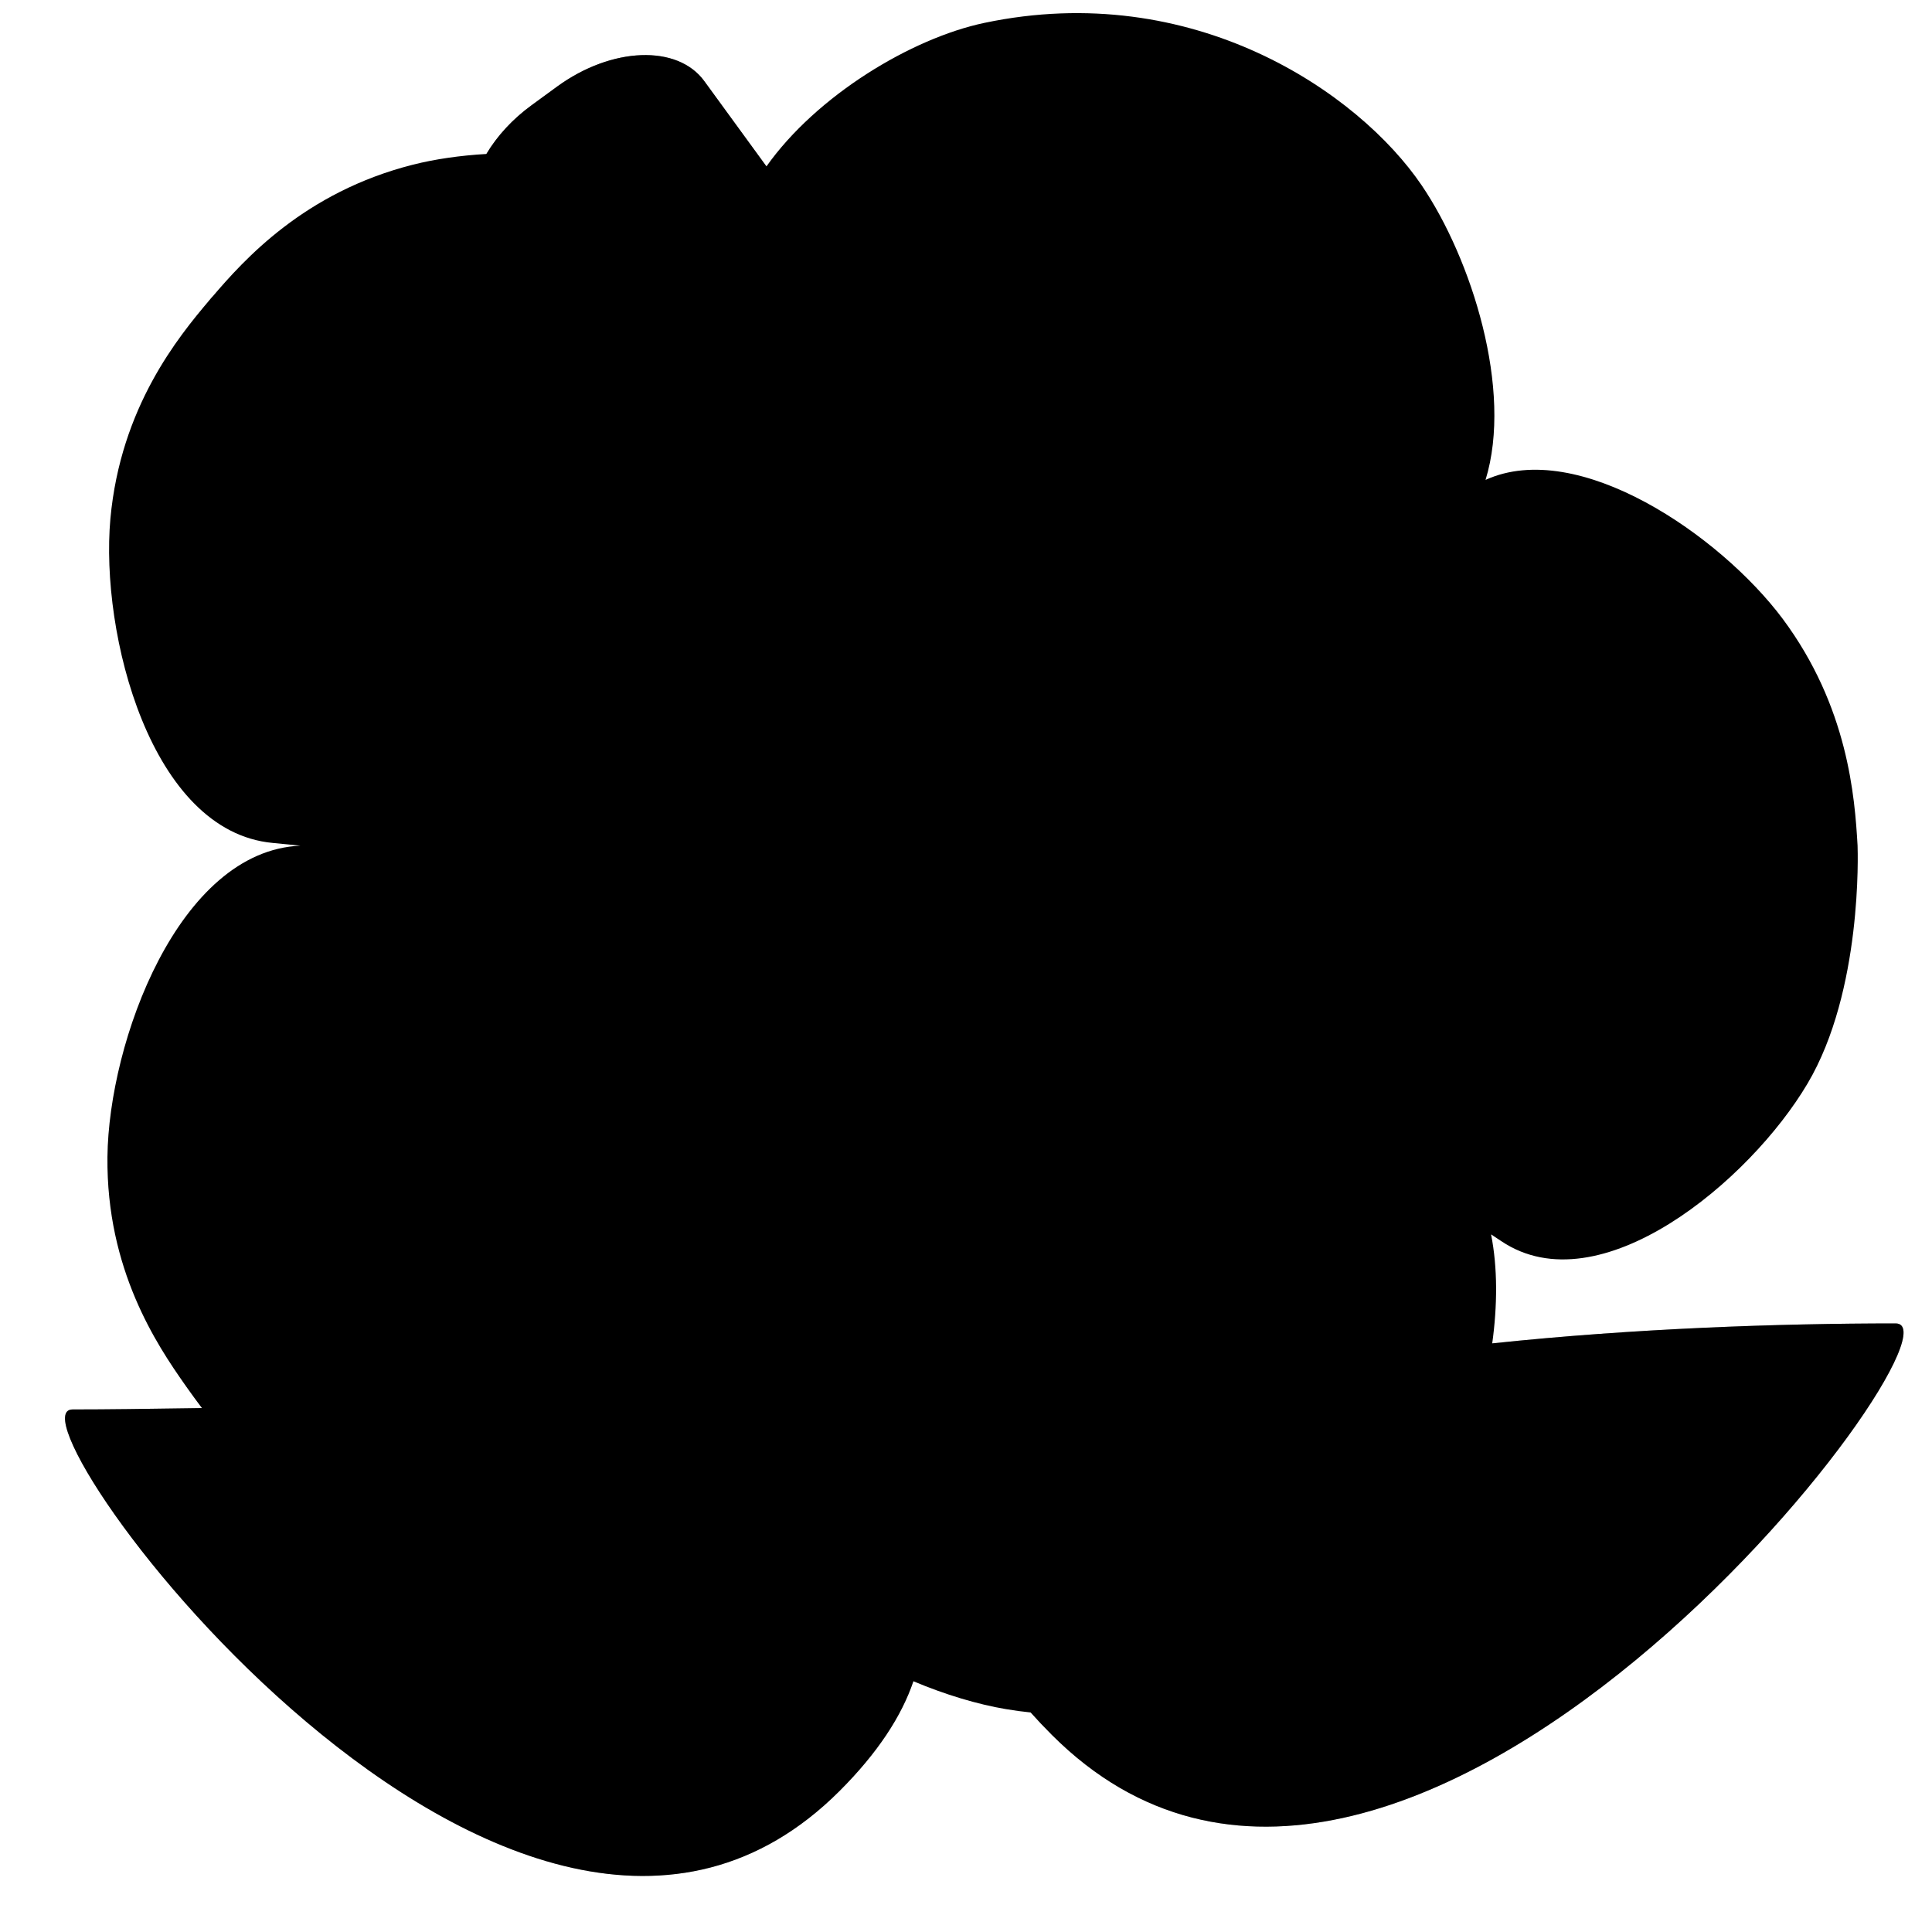 <!--
  Copyright (c) Twitter Inc.
  This file is part of the Twemoji project (https://twemoji.twitter.com/)
  Licensed under the Creative Commons Attribution 4.0 International license.
  https://creativecommons.org/licenses/by/4.0/
-->
<svg xmlns='http://www.w3.org/2000/svg' viewBox='0 0 367 367'>
  <path fill='currentColor' d='M352.86 160.603C352.33 151.418 351.076 134.251 338.608 117.511C326.783 101.72 299.819 83.146 282.192 91.159C287.453 74.073 279.501 49.107 270.051 35.191C258.032 17.494 226.602 -3.986 187.007 4.343C173.123 7.264 155.11 18.161 145.593 31.611L133.782 15.404C128.705 8.431 116.196 8.9 105.849 16.433L101.007 19.971C97.312 22.66 94.393 25.889 92.396 29.247C87.351 29.537 82.587 30.237 78.467 31.277C57.813 36.486 46.313 49.392 40.35 56.365L40.38 56.314L40.074 56.661L39.799 56.997C33.856 64.021 22.917 77.325 20.97 98.529C19.002 120.407 28.616 157.983 51.818 160.124C53.337 160.267 55.121 160.44 57.058 160.644C33.907 161.643 20.644 197.895 20.409 219.772C20.185 241.181 29.832 255.488 35.106 263.007L35.089 262.986L35.12 263.027L35.106 263.007C35.185 263.107 35.287 263.239 35.344 263.353C35.373 263.398 35.411 263.444 35.45 263.492C35.51 263.564 35.572 263.64 35.609 263.72C36.41 264.842 37.321 266.109 38.359 267.475C37.384 267.489 36.414 267.503 35.45 267.517L35.445 267.517C27.824 267.629 20.533 267.737 13.783 267.737C-0.714 267.737 97.989 401.702 159.482 340.209C166.758 332.938 171.29 325.939 173.506 319.367C179.601 321.936 185.702 323.755 191.085 324.662C192.68 324.932 194.246 325.143 195.782 325.298C197.031 326.699 198.38 328.124 199.832 329.576C266.187 395.901 375.726 251.395 360.088 251.395C338.008 251.395 310.327 252.339 283.463 255.188C284.446 248.04 284.506 240.869 283.242 234.482L285.2 235.777C303.815 248.255 332.4 224.37 343.359 205.826C353.801 188.212 352.899 161.748 352.861 160.639L352.86 160.603Z'/>
  <path fill='black' fill-opacity='0.3' d='M195.782 325.298C215.01 327.25 229.54 320.715 237.469 316.986L237.457 316.993C237.58 316.921 237.717 316.858 237.836 316.803L238.254 316.599C246.797 312.521 262.701 304.59 273.547 285.607C278.091 277.618 281.918 266.431 283.463 255.188C310.327 252.339 338.008 251.395 360.088 251.395C375.726 251.395 266.187 395.901 199.832 329.576C198.38 328.124 197.031 326.699 195.782 325.298Z'/>
  <path fill='black' fill-opacity='0.3' d='M38.359 267.475C44.236 275.204 54.202 286.111 71.443 292.02C91.403 298.84 128.052 298.707 138.39 279.419C136.293 296.656 154.875 311.515 173.506 319.367C171.29 325.939 166.758 332.938 159.482 340.209C97.989 401.702 -0.714 267.737 13.783 267.737C20.535 267.737 27.826 267.629 35.45 267.517C36.414 267.503 37.384 267.489 38.359 267.475Z'/>
  <path fill='black' fill-opacity='0.3' d='M280.775 138.053C262.568 127.889 231.088 133.629 211.535 141.193C208.823 136.422 205.204 132.273 200.82 129C215.021 112.618 236.766 82.177 215.786 64.143C193.45 44.947 177.659 86.102 179.341 121.283C178.647 121.253 177.995 121.079 177.292 121.079C166.903 121.079 157.514 125.178 150.46 131.733C136.177 108.52 110.273 88.467 96.287 107.347C81.178 127.757 107.99 139.491 139.327 150.164C138.41 153.518 137.758 156.974 137.758 160.613C137.758 165.262 138.706 169.656 140.184 173.795C114.28 181.257 76.611 201.503 97.265 223.85C118.898 247.256 142.855 211.229 154.395 192.726C160.868 197.354 168.738 200.137 177.302 200.137C179.596 200.137 181.798 199.842 183.979 199.464C182.868 248.418 198.69 271.539 225.124 259.53C248.52 248.897 223.727 205.51 206.968 186.487C210.189 182.797 212.717 178.545 214.399 173.836C285.842 199.77 301.959 149.869 280.775 138.053Z'/>
  <path fill='black' fill-opacity='0.4' d='M161.194 71.314C159.198 74.669 156.281 77.897 152.59 80.587L147.748 84.124C144.393 86.565 140.812 88.264 137.331 89.209C145.018 101.229 151.949 114.144 157.643 126.4C163.423 123.033 170.119 121.079 177.292 121.079C177.678 121.079 178.048 121.132 178.419 121.184L178.419 121.184C178.723 121.227 179.028 121.27 179.341 121.283C179.266 119.731 179.226 118.167 179.219 116.597C174.799 101.412 169.141 85.764 161.194 71.314Z'/>
  <path fill='black' fill-opacity='0.5' d='M162.132 54.306C167.209 61.279 162.938 73.043 152.59 80.587L147.748 84.124C137.391 91.658 124.882 92.127 119.805 85.154L91.465 46.242C86.388 39.269 90.659 27.505 101.007 19.971L105.849 16.433C116.196 8.9 128.705 8.431 133.782 15.404L162.132 54.306Z'/>
</svg>